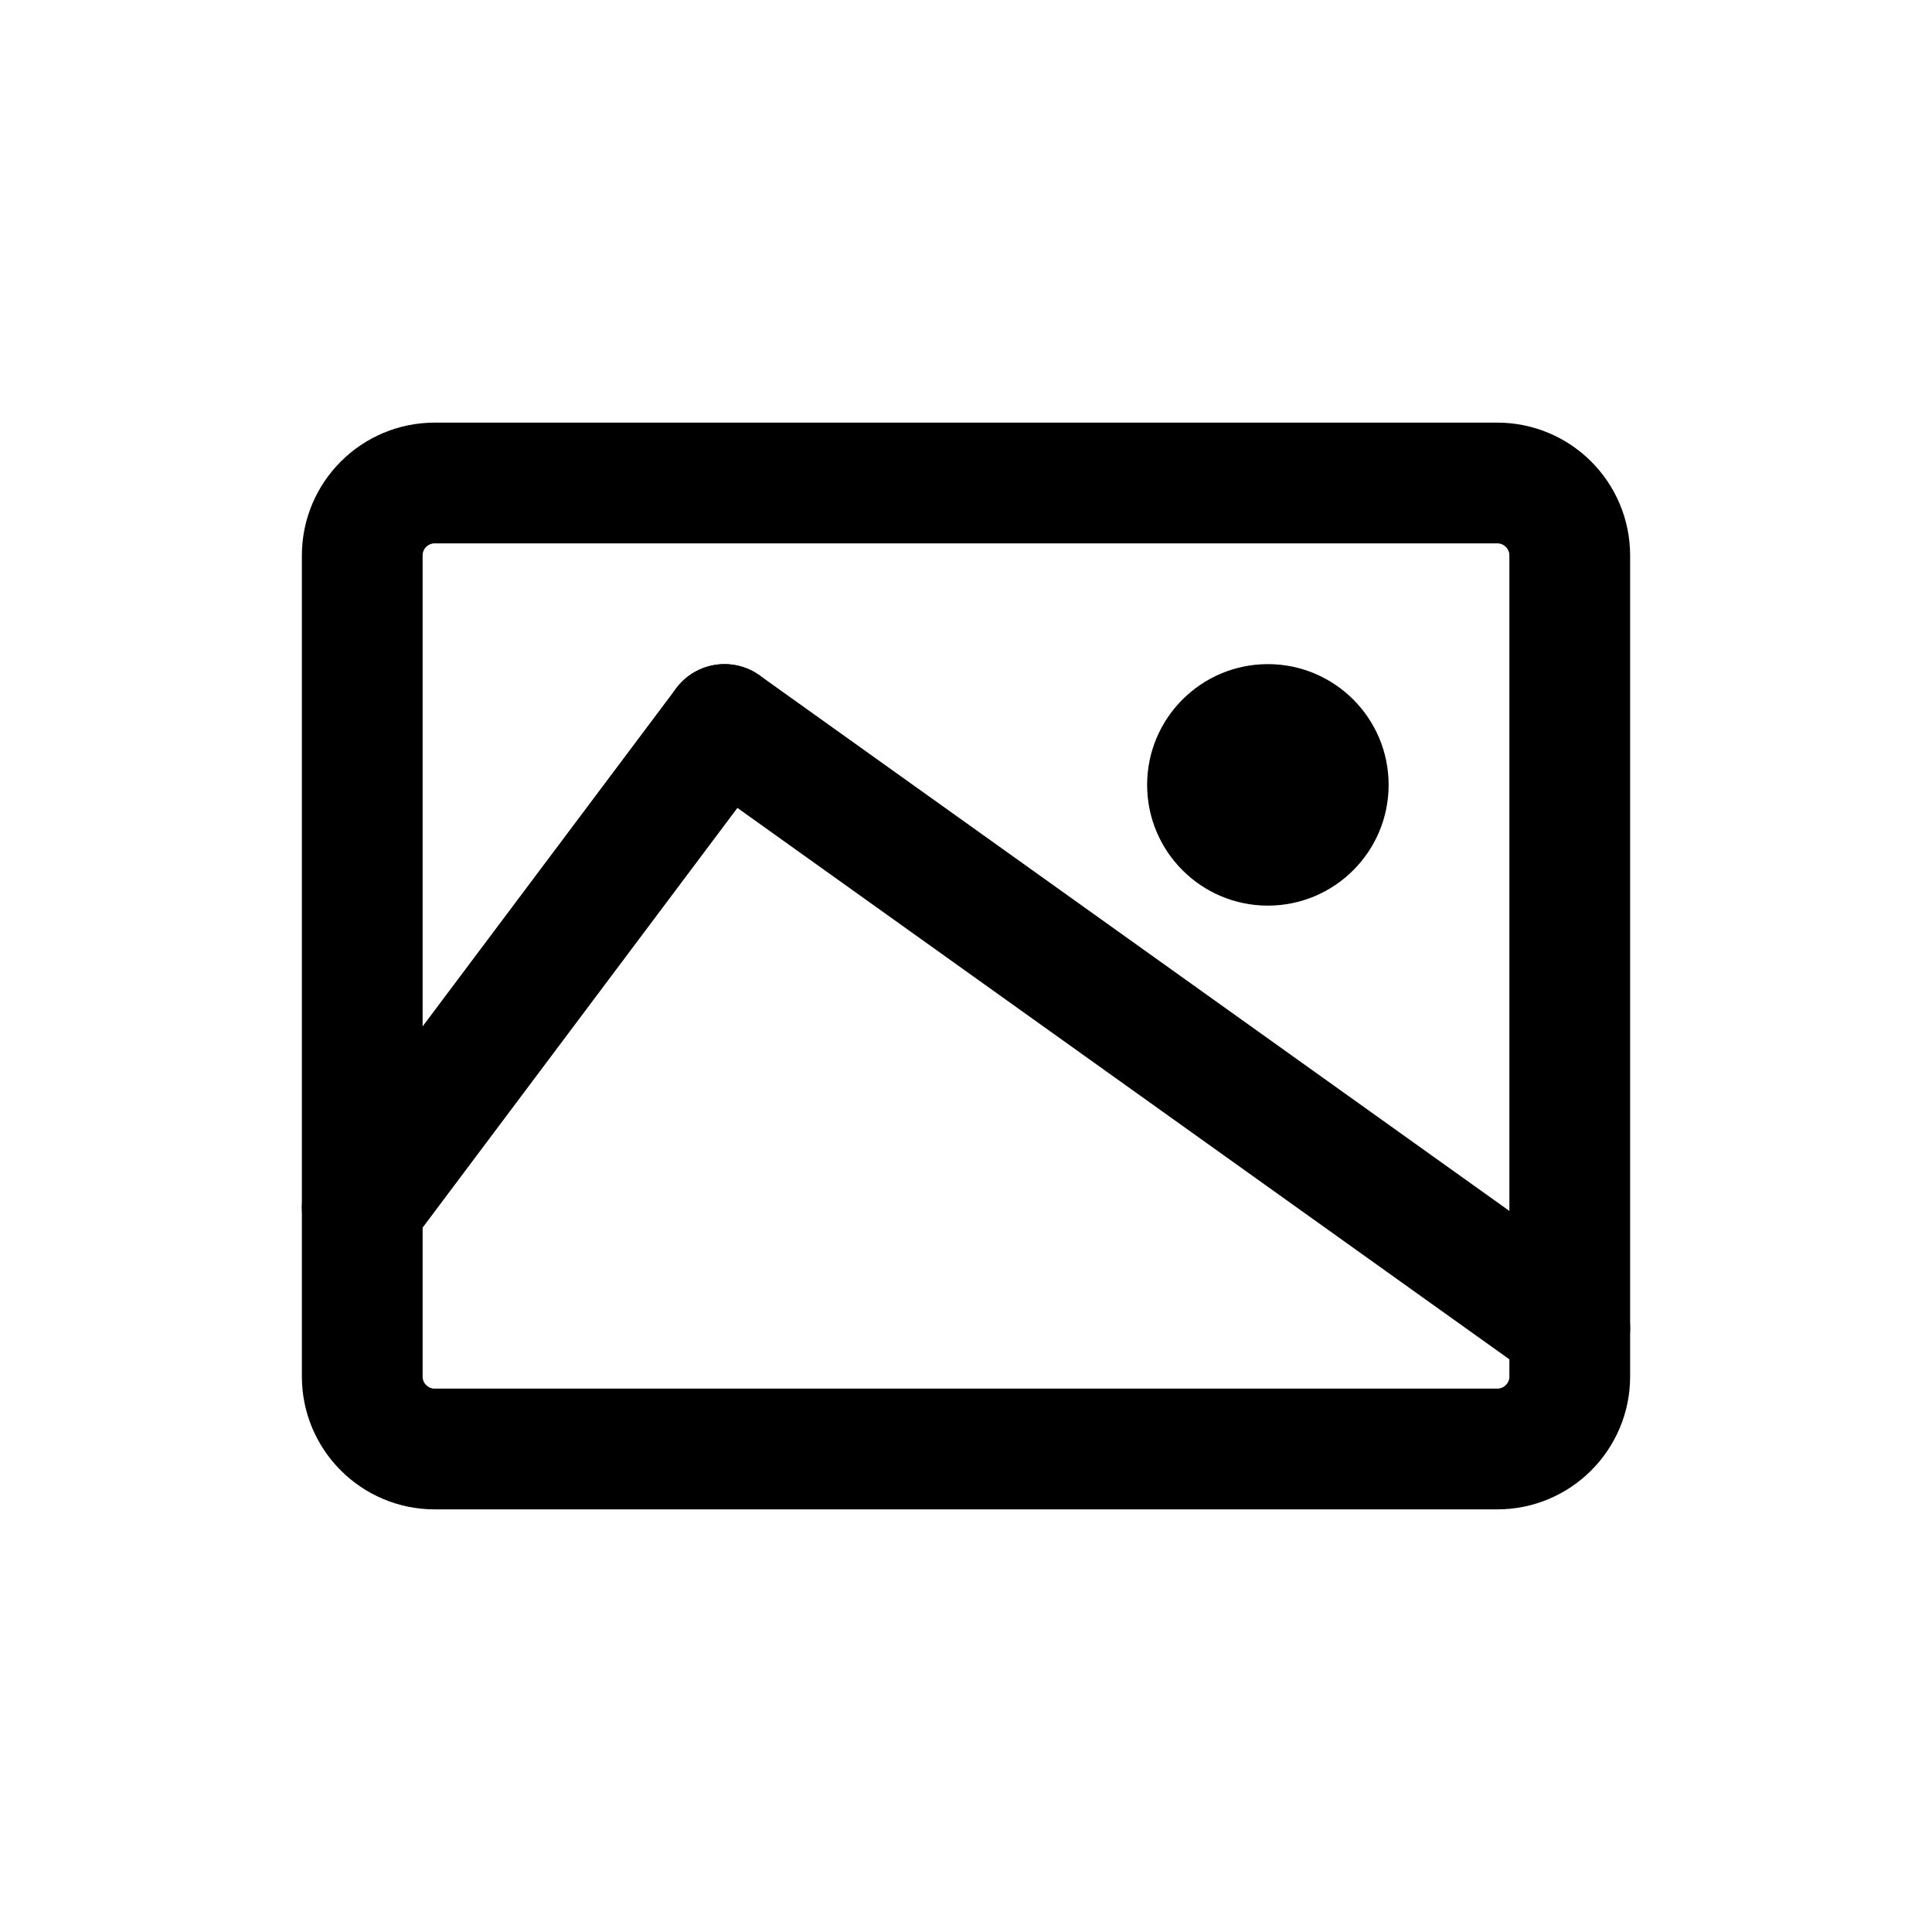 <svg width="16" height="16" viewBox="0 0 16 16" fill="none" xmlns="http://www.w3.org/2000/svg">
<path d="M12.4 12H3.6C3.269 12 3 11.731 3 11.4V4.6C3 4.269 3.269 4 3.6 4H12.4C12.731 4 13 4.269 13 4.6V11.4C13 11.731 12.731 12 12.4 12Z" stroke="black" stroke-linecap="round"/>
<path d="M13 11L6 6" stroke="black" stroke-linecap="round"/>
<path d="M11.5 6.5C11.5 7.052 11.052 7.5 10.5 7.5C9.948 7.5 9.5 7.052 9.5 6.5C9.5 5.948 9.948 5.5 10.5 5.5C11.052 5.5 11.5 5.948 11.5 6.5Z" fill="black"/>
<path d="M6 6L3 10" stroke="black" stroke-linecap="round"/>
</svg>
